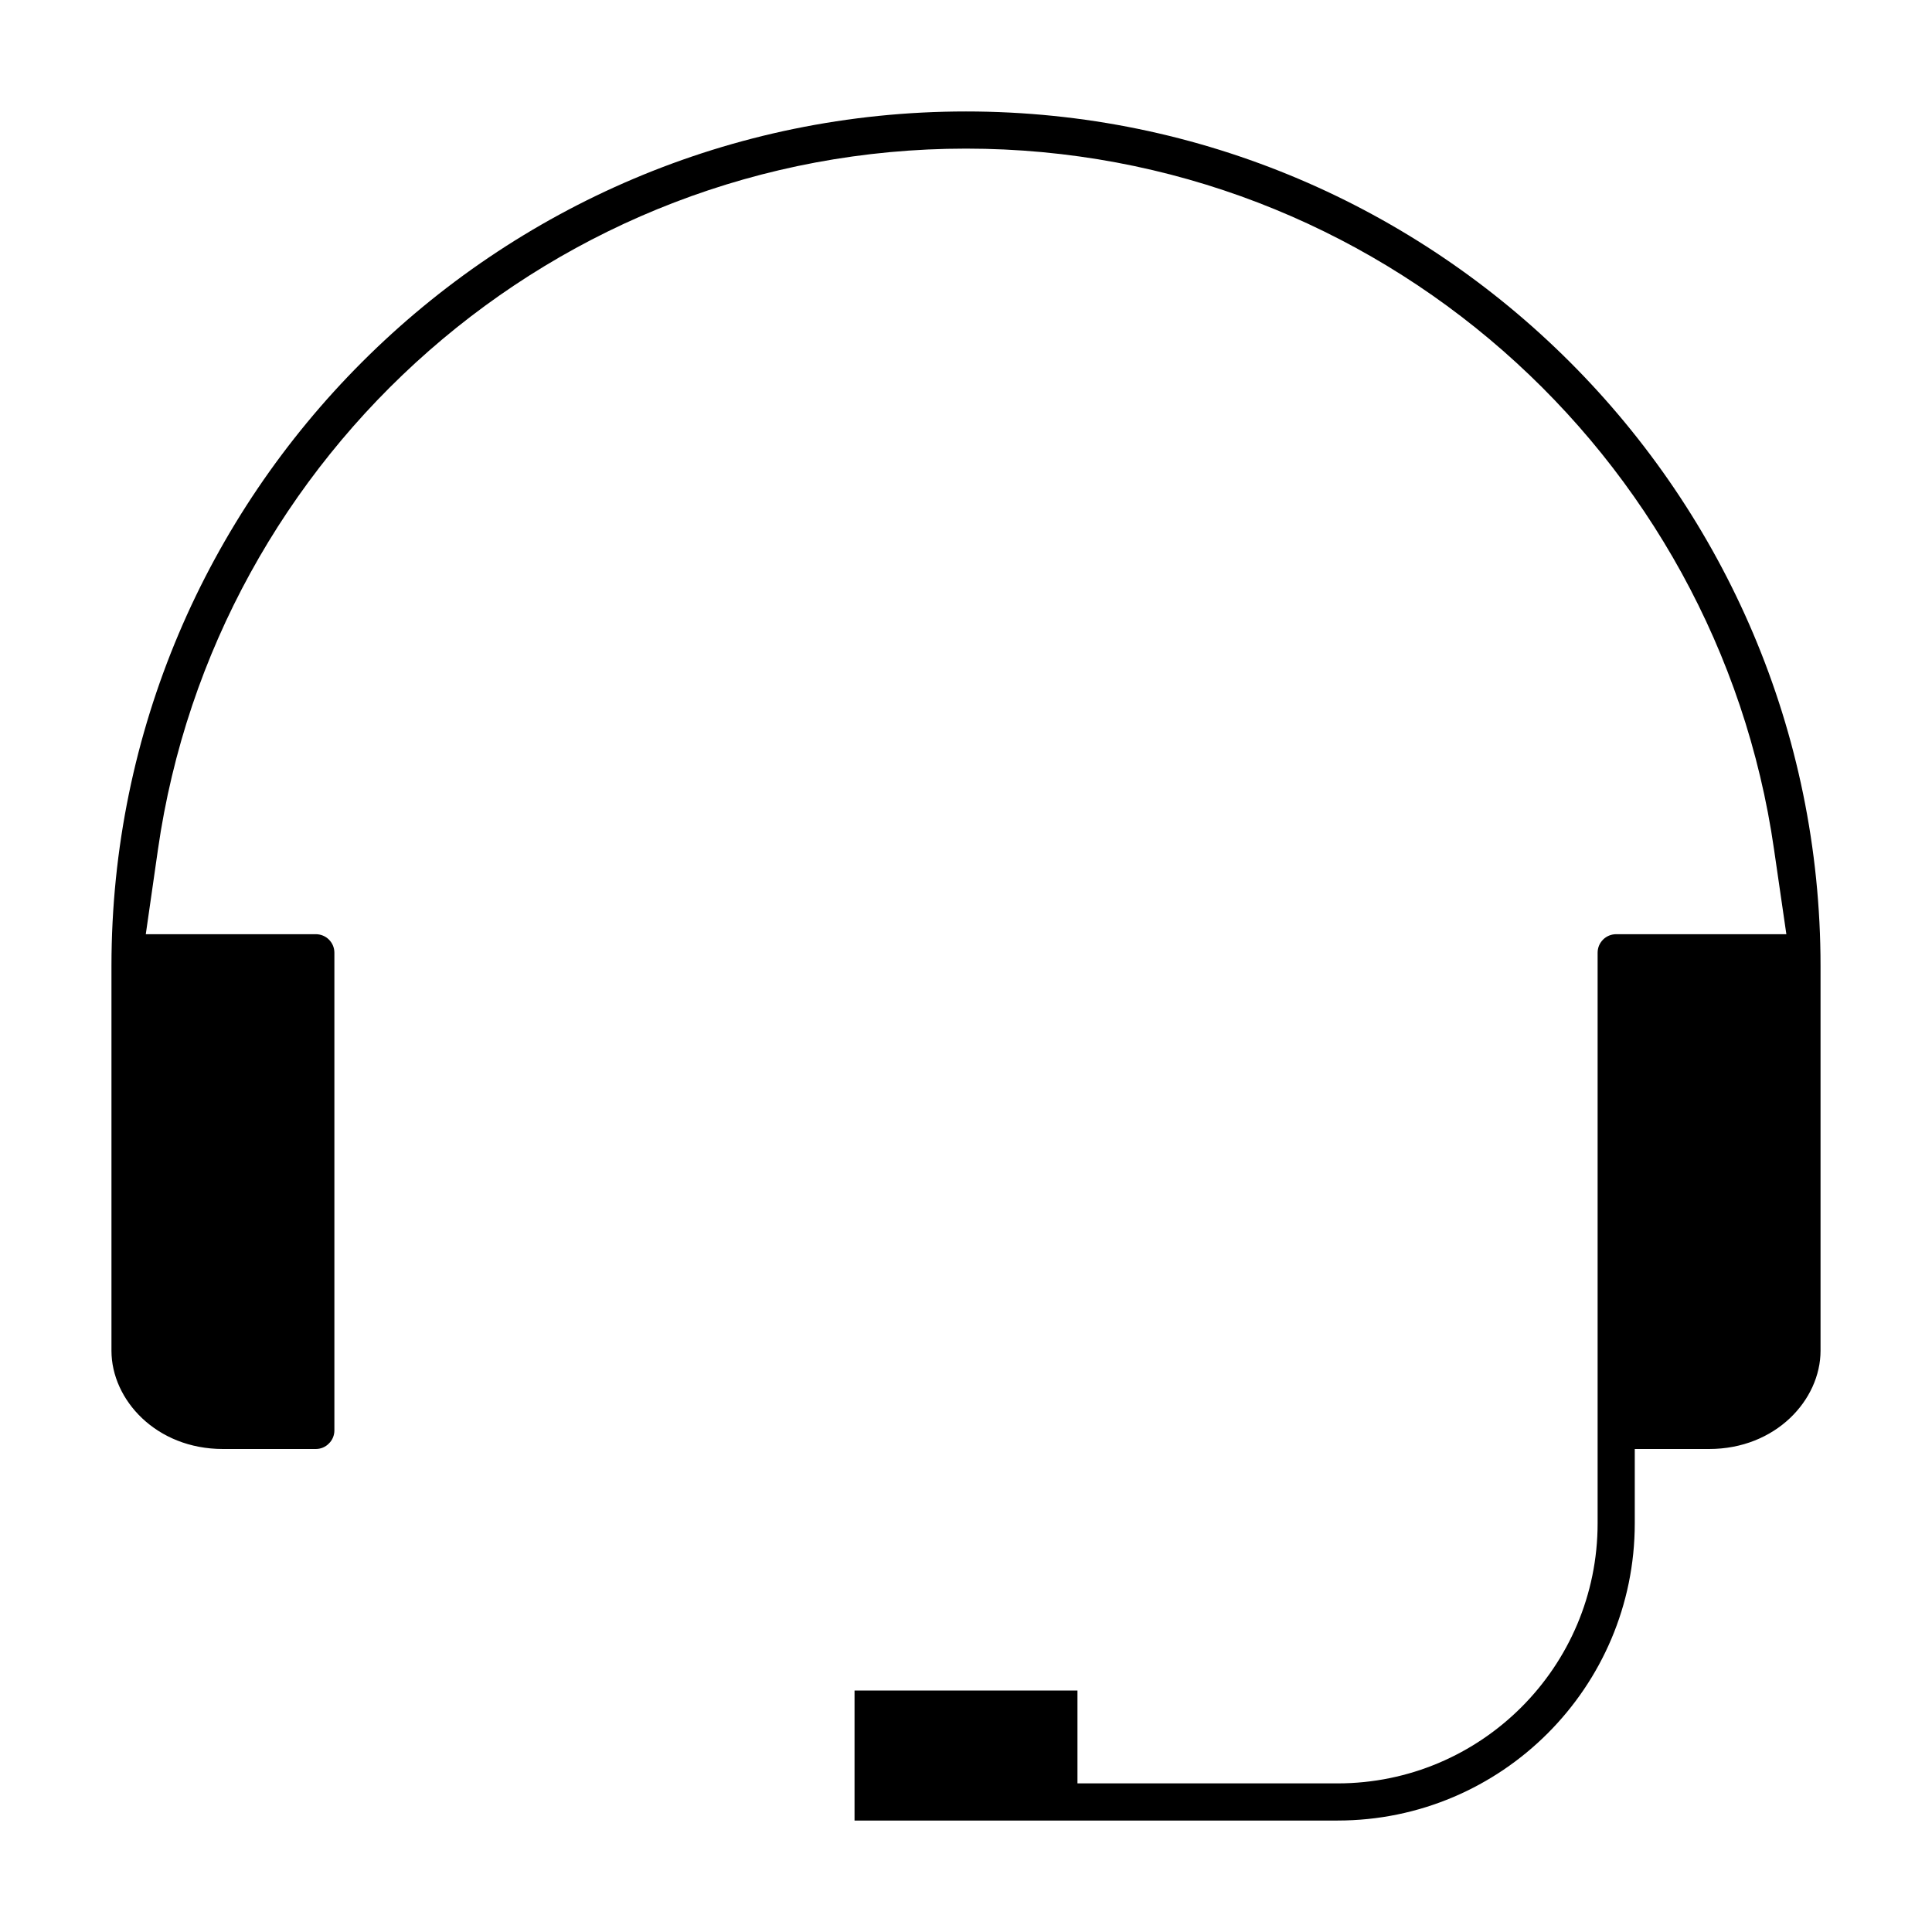<svg width="13" height="13" viewBox="0 0 13 13" xmlns="http://www.w3.org/2000/svg">
<path d="M1.063 5.715L0.981 6.286H1.558H2.125C2.158 6.286 2.19 6.299 2.213 6.322L2.559 5.977L2.213 6.322C2.237 6.346 2.25 6.377 2.25 6.411V9.625C2.25 9.658 2.237 9.69 2.213 9.713L2.552 10.052L2.213 9.713C2.19 9.737 2.158 9.75 2.125 9.75H1.5C1.051 9.75 0.75 9.419 0.75 9.089V6.5C0.75 3.33 3.33 0.75 6.5 0.75C9.67 0.75 12.25 3.33 12.25 6.5V9.089C12.25 9.419 11.949 9.75 11.5 9.75H11V10.25C11 11.353 10.103 12.25 9 12.25H5.75V11.375H7.25V11.5V12H7.75H9C9.966 12 10.75 11.216 10.75 10.25V6.411C10.75 6.377 10.763 6.346 10.787 6.322C10.81 6.299 10.842 6.286 10.875 6.286H11.443H12.02L11.937 5.715C11.555 3.054 9.267 1 6.5 1C3.733 1 1.445 3.054 1.063 5.715Z" />
</svg>
